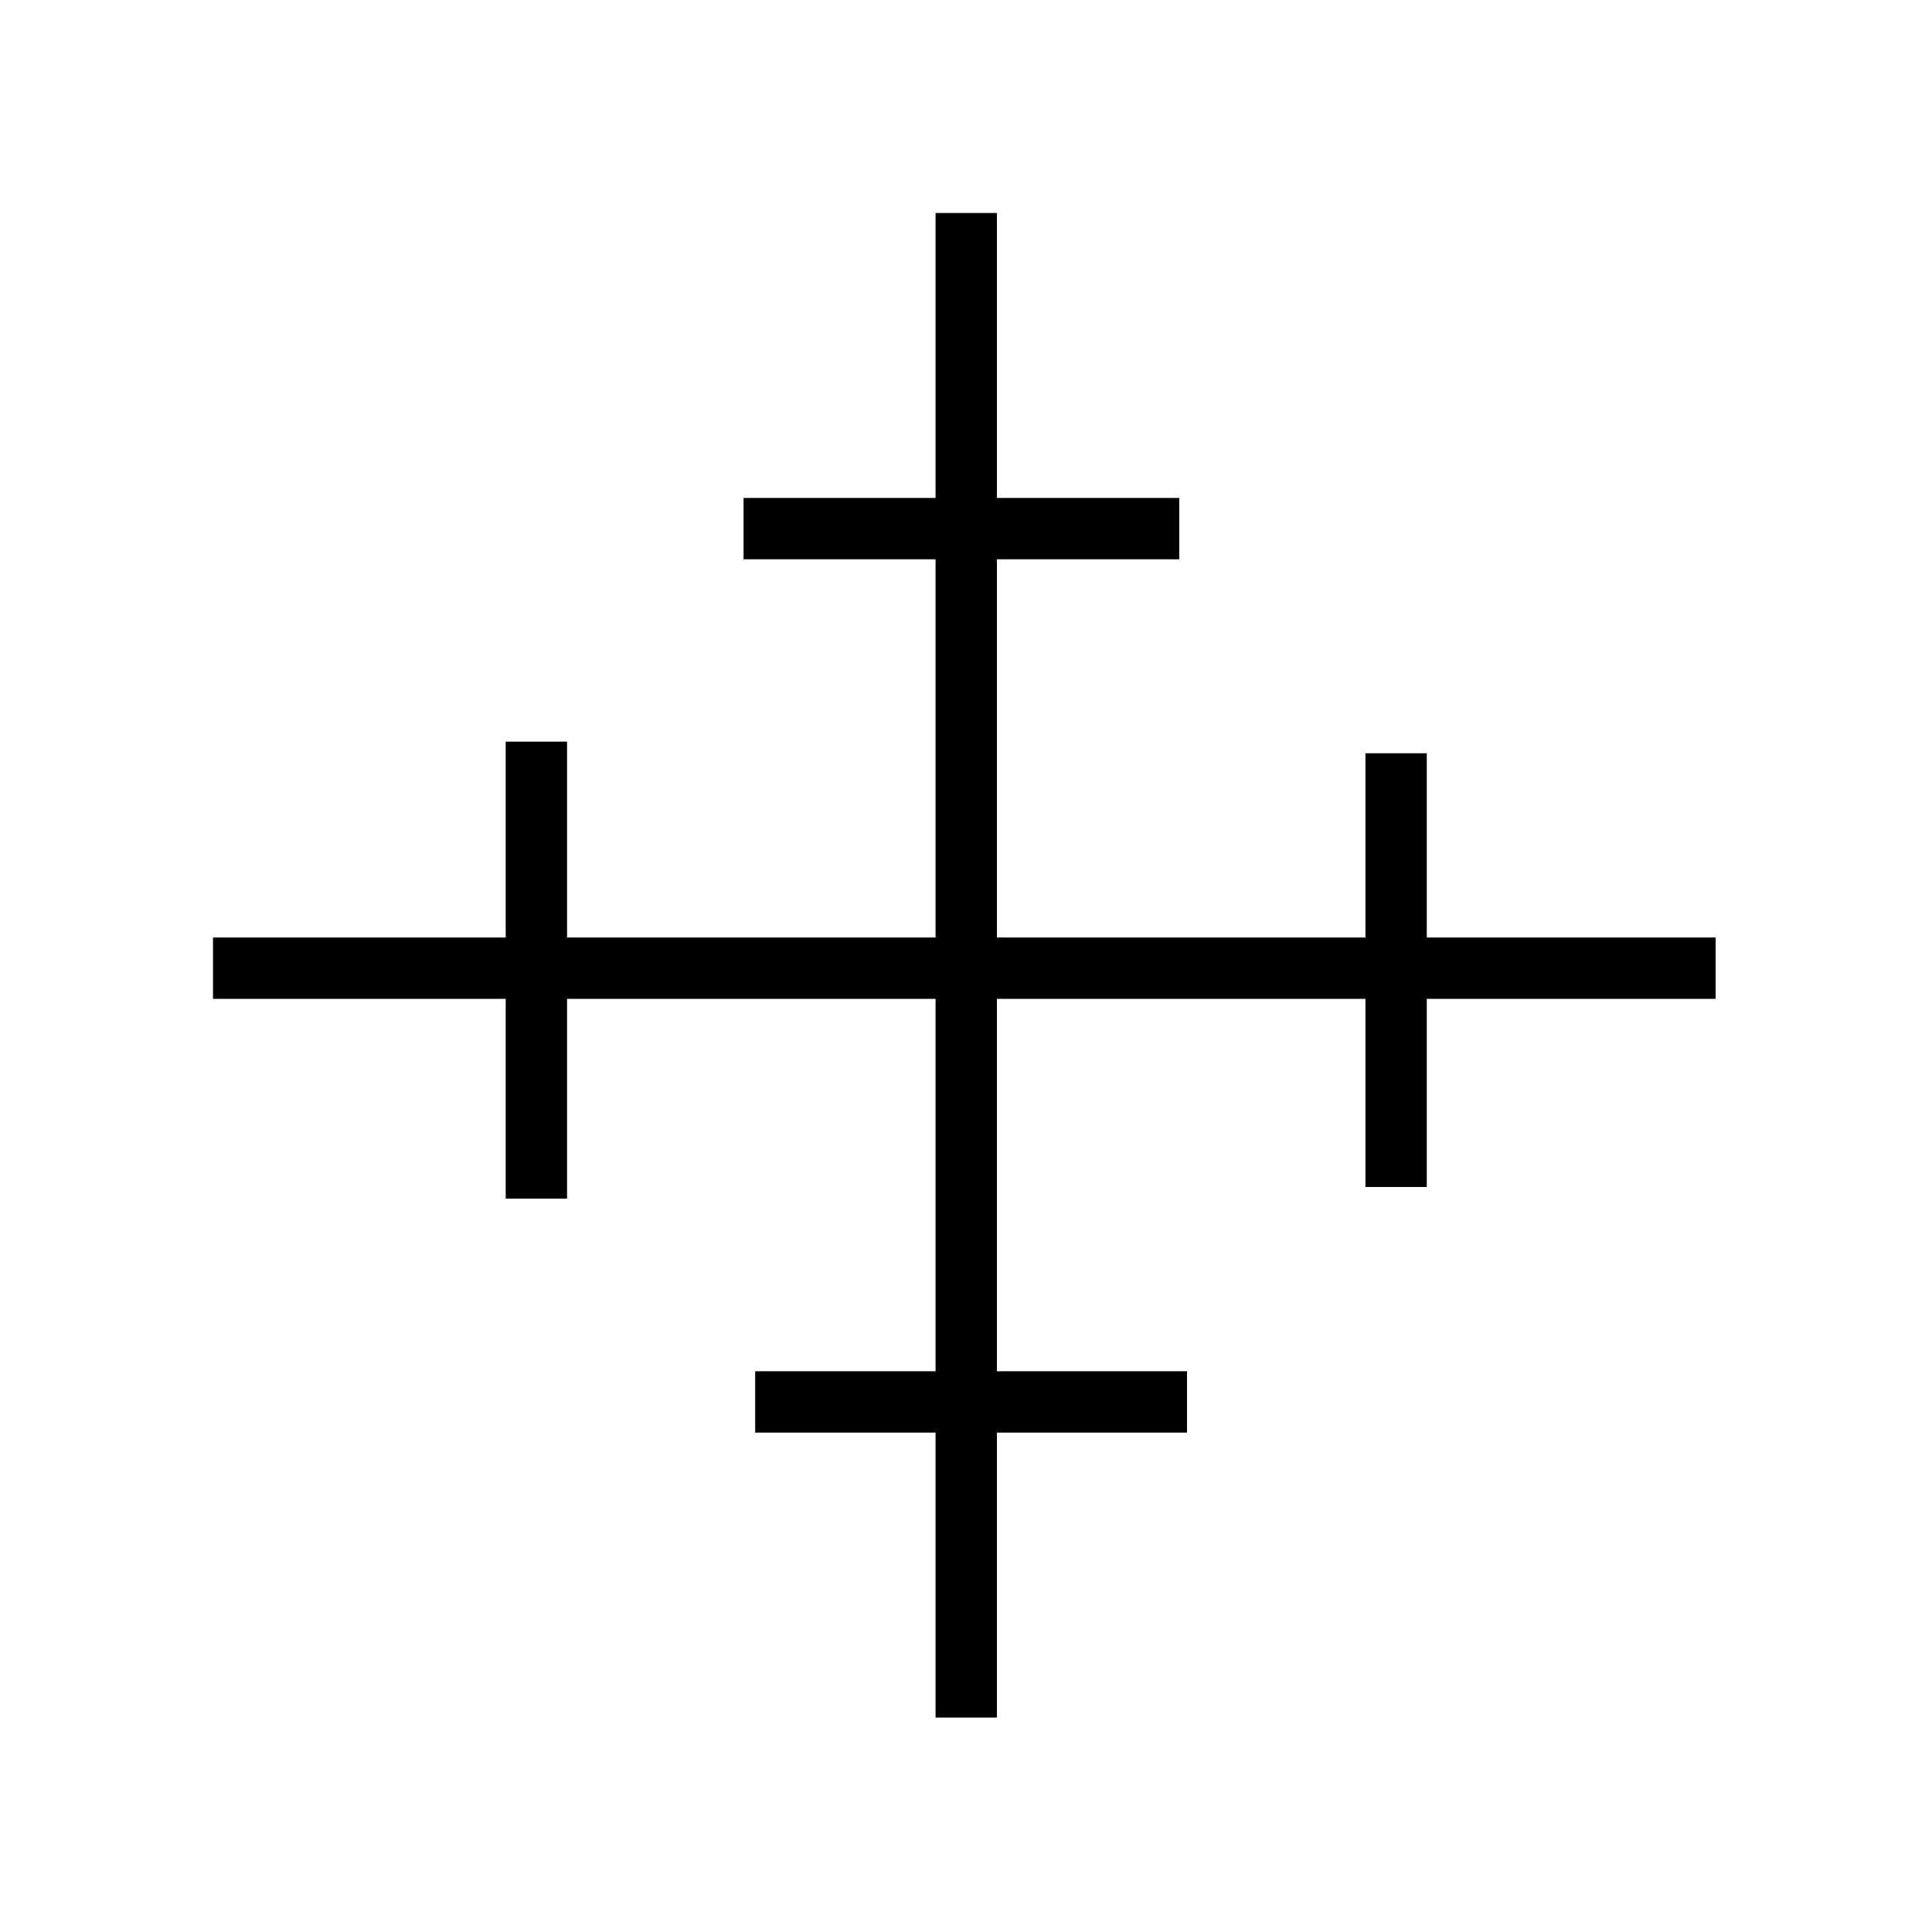 <?xml version="1.0" encoding="UTF-8" standalone="no"?>
<!-- Created with Inkscape (http://www.inkscape.org/) -->

<svg
   width="126mm"
   height="126mm"
   viewBox="0 0 126 126"
   version="1.1"
   id="svg1"
   inkscape:version="1.3.2 (091e20e, 2023-11-25, custom)"
   sodipodi:docname="taisnaismaraskrusts.svg"
   xmlns:inkscape="http://www.inkscape.org/namespaces/inkscape"
   xmlns:sodipodi="http://sodipodi.sourceforge.net/DTD/sodipodi-0.dtd"
   xmlns="http://www.w3.org/2000/svg"
   xmlns:svg="http://www.w3.org/2000/svg">
  <sodipodi:namedview
     id="namedview1"
     pagecolor="#ffffff"
     bordercolor="#000000"
     borderopacity="0.25"
     inkscape:showpageshadow="2"
     inkscape:pageopacity="0.0"
     inkscape:pagecheckerboard="0"
     inkscape:deskcolor="#d1d1d1"
     inkscape:document-units="mm"
     showgrid="true"
     inkscape:zoom="2.0951308"
     inkscape:cx="205.95373"
     inkscape:cy="217.88616"
     inkscape:window-width="2560"
     inkscape:window-height="1377"
     inkscape:window-x="1072"
     inkscape:window-y="205"
     inkscape:window-maximized="1"
     inkscape:current-layer="layer1">
    <inkscape:grid
       id="grid1"
       units="mm"
       originx="0"
       originy="0"
       spacingx="1"
       spacingy="1"
       empcolor="#0099e5"
       empopacity="0.302"
       color="#0099e5"
       opacity="0.149"
       empspacing="14"
       dotted="false"
       gridanglex="30"
       gridanglez="30"
       visible="true"
       snapvisiblegridlinesonly="true" />
  </sodipodi:namedview>
  <defs
     id="defs1" />
  <g
     inkscape:label="Layer 1"
     inkscape:groupmode="layer"
     id="layer1">
    <path
       style="fill:#000000;stroke-width:4;stroke-dasharray:none"
       d="M 27.861,97.691 97.602,27.95"
       id="path1" />
    <path
       style="fill:#000000;stroke-width:4;stroke-dasharray:none"
       d="M 27.861,97.869 97.869,27.861"
       id="path2" />
    <path
       style="fill:none;stroke:#000000;stroke-width:4;stroke-dasharray:none"
       d="M 63.016,13.891 V 112.015"
       id="path5" />
    <path
       style="fill:none;stroke:#000000;stroke-width:4;stroke-dasharray:none"
       d="M 111.888,63.142 H 13.891"
       id="path6" />
    <path
       style="fill:none;stroke:#000000;stroke-width:4;stroke-dasharray:none"
       d="M 77.413,91.43 H 49.251"
       id="path3" />
    <path
       style="fill:none;stroke:#000000;stroke-width:4;stroke-dasharray:none"
       d="M 76.907,34.476 H 48.493"
       id="path7" />
    <path
       style="fill:none;stroke:#000000;stroke-width:4;stroke-dasharray:none"
       d="m 34.981,48.367 v 29.803"
       id="path8" />
    <path
       style="fill:none;stroke:#000000;stroke-width:4;stroke-dasharray:none"
       d="M 91.051,49.125 V 77.413"
       id="path9" />
  </g>
</svg>
